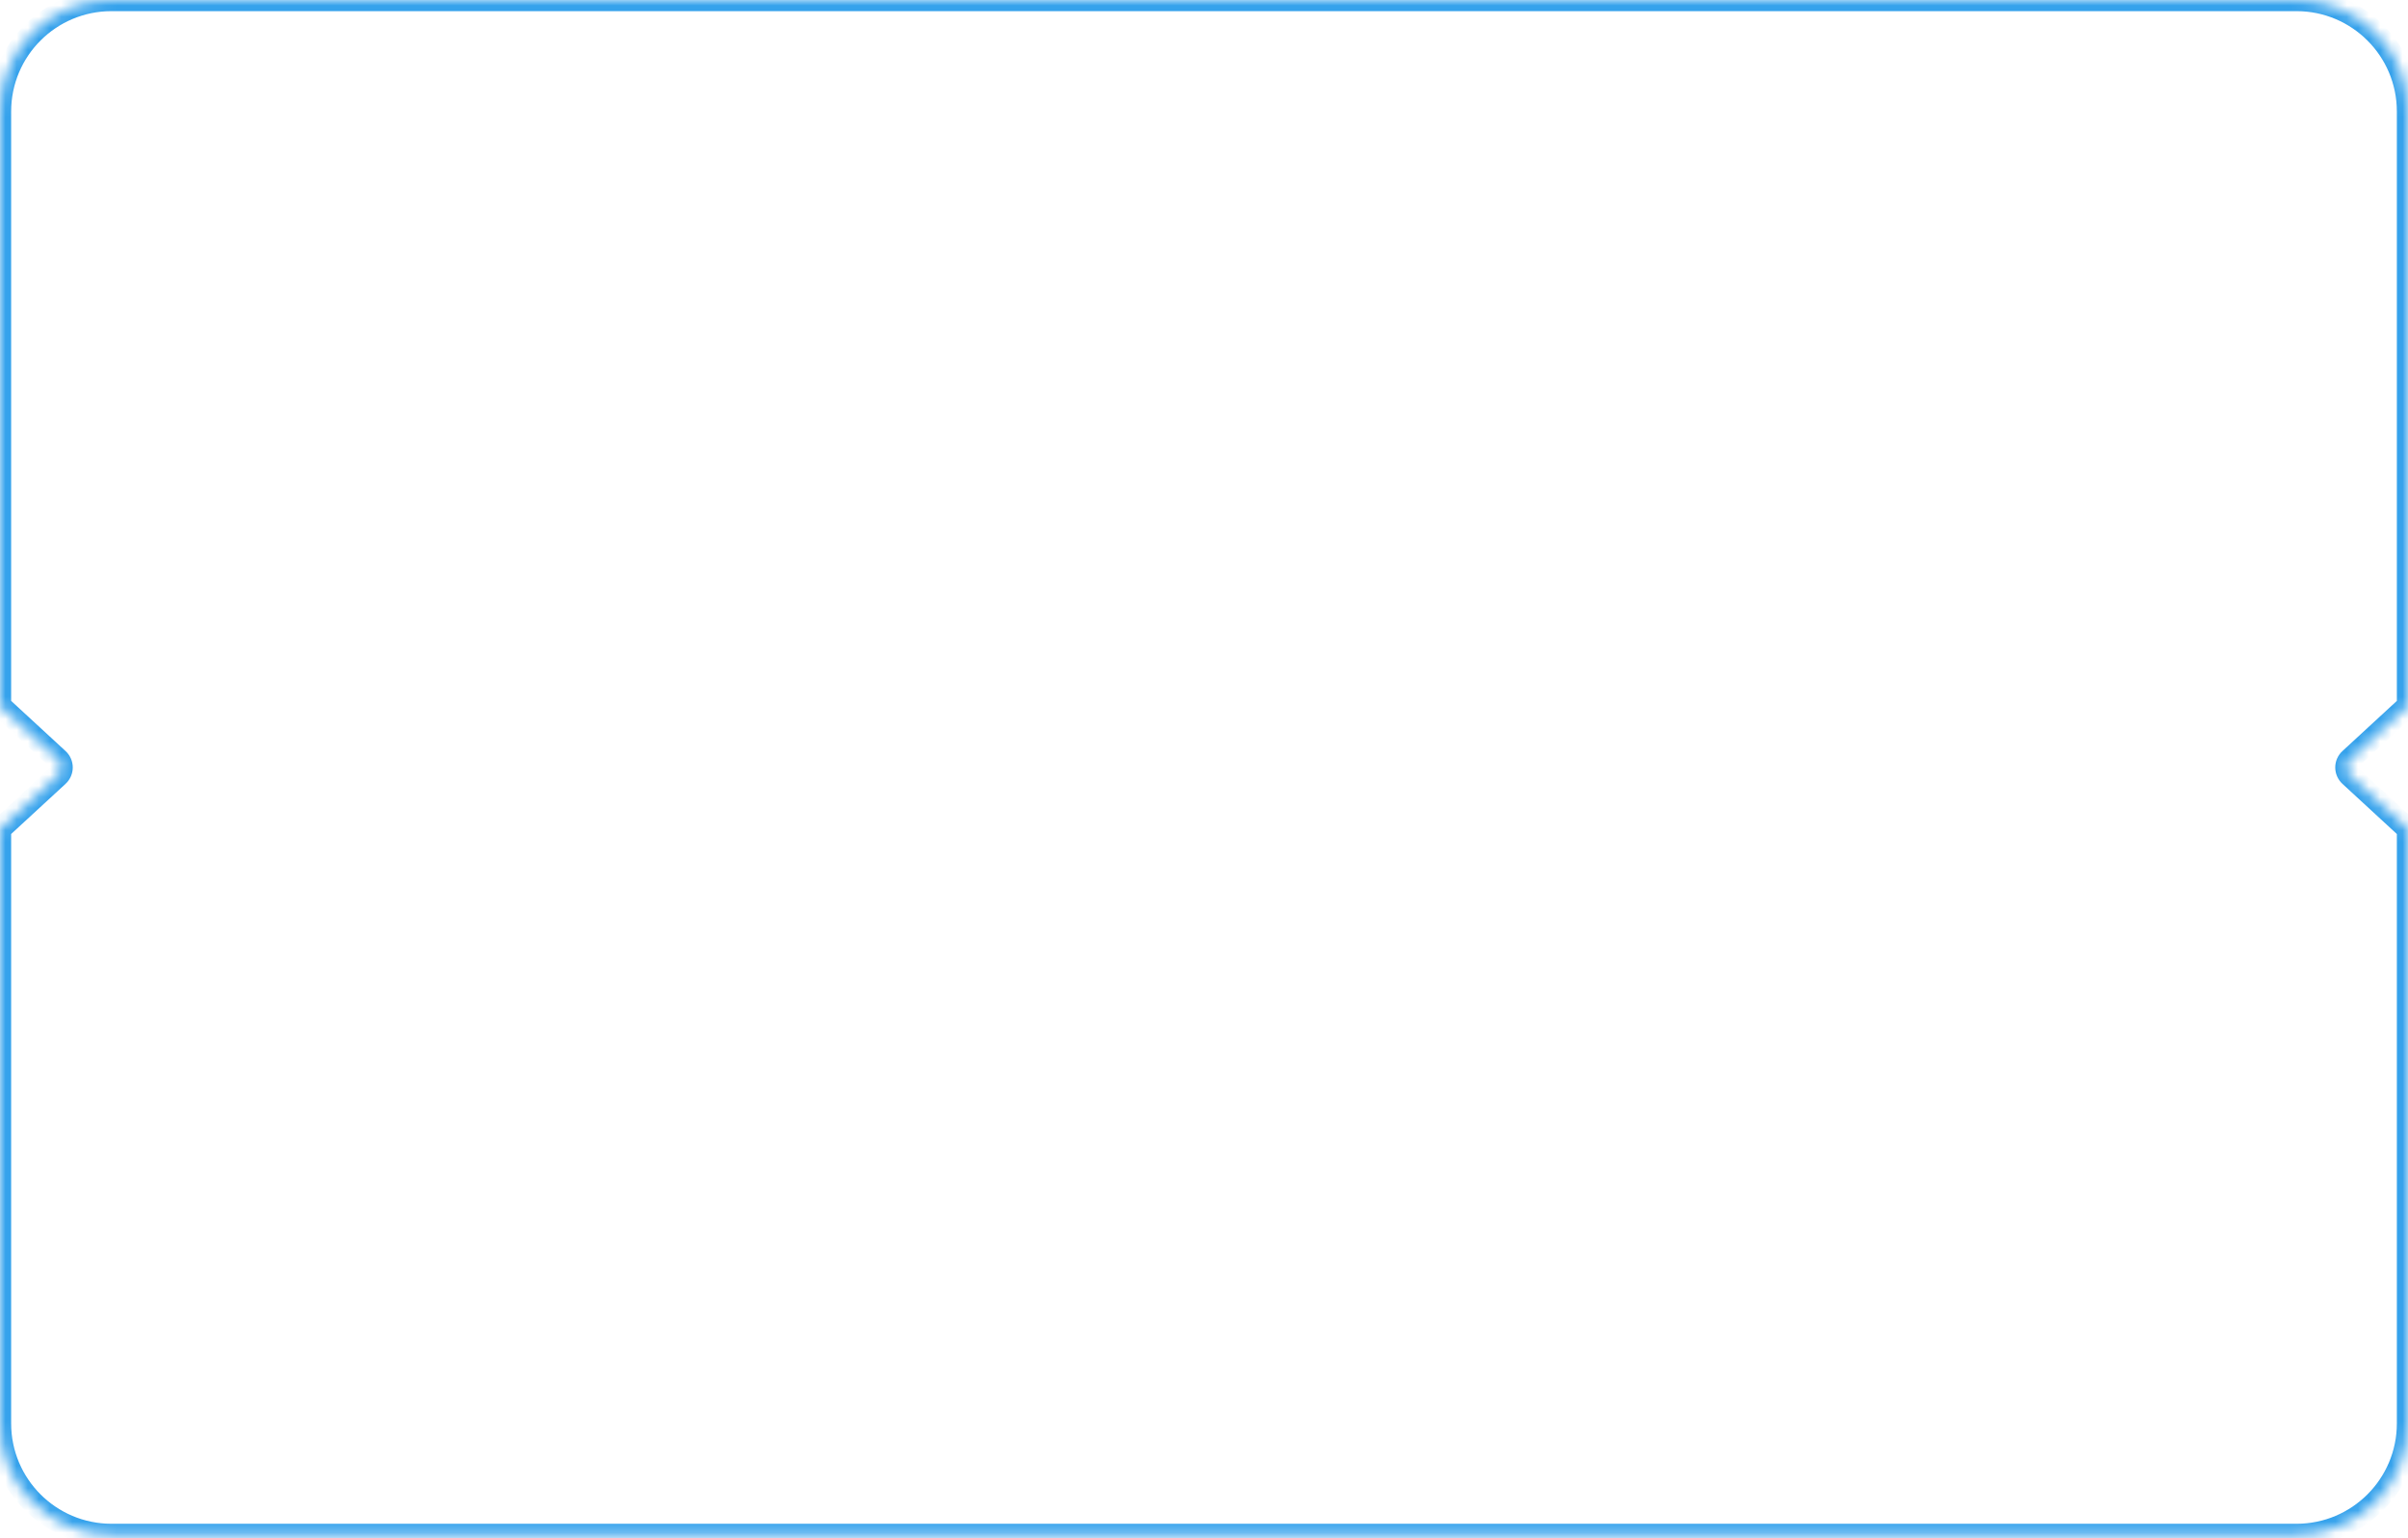 <svg width="216" height="138" viewBox="0 0 216 138" fill="none" xmlns="http://www.w3.org/2000/svg">
<mask id="path-1-inside-1_19277_1574" fill="white">
<path fill-rule="evenodd" clip-rule="evenodd" d="M0 10C0 4.477 4.477 0 10 0H206C211.523 0 216 4.479 216 10.002V63.35C215.938 63.387 215.879 63.431 215.822 63.483L210.797 68.116C210.368 68.512 210.368 69.19 210.797 69.586L215.822 74.22C215.879 74.272 215.938 74.316 216 74.352V127.702C216 133.225 211.523 137.704 206 137.704H10C4.477 137.704 0 133.227 0 127.704V74.352C0.062 74.316 0.121 74.272 0.178 74.22L5.203 69.586C5.632 69.19 5.632 68.512 5.203 68.116L0.178 63.483C0.121 63.431 0.062 63.387 0 63.35V10Z"/>
</mask>
<path d="M216 63.35L216.507 64.213L217 63.923V63.35H216ZM215.822 63.483L216.5 64.218L216.5 64.218L215.822 63.483ZM210.797 68.116L211.475 68.851V68.851L210.797 68.116ZM210.797 69.586L211.475 68.851V68.851L210.797 69.586ZM215.822 74.22L216.5 73.484L216.5 73.484L215.822 74.22ZM216 74.352H217V73.78L216.507 73.49L216 74.352ZM0 74.352L-0.507 73.49L-1 73.78V74.352H0ZM0.178 74.22L-0.5 73.484L-0.5 73.484L0.178 74.22ZM5.203 69.586L4.525 68.851H4.525L5.203 69.586ZM5.203 68.116L4.525 68.851H4.525L5.203 68.116ZM0.178 63.483L0.856 62.748H0.856L0.178 63.483ZM0 63.35H-1V63.923L-0.507 64.213L0 63.35ZM10 -1C3.925 -1 -1 3.925 -1 10H1C1 5.029 5.029 1 10 1V-1ZM206 -1H10V1H206V-1ZM217 10.002C217 3.927 212.075 -1 206 -1V1C210.97 1 215 5.031 215 10.002H217ZM217 63.35V10.002H215V63.35H217ZM216.5 64.218C216.505 64.214 216.507 64.212 216.507 64.213L215.493 62.488C215.369 62.561 215.253 62.648 215.144 62.748L216.5 64.218ZM211.475 68.851L216.5 64.218L215.144 62.748L210.119 67.381L211.475 68.851ZM211.475 68.851V68.851L210.119 67.381C209.26 68.173 209.26 69.529 210.119 70.322L211.475 68.851ZM216.5 73.484L211.475 68.851L210.119 70.322L215.144 74.955L216.5 73.484ZM216.507 73.49C216.507 73.49 216.505 73.489 216.5 73.484L215.144 74.955C215.253 75.055 215.369 75.141 215.493 75.214L216.507 73.49ZM217 127.702V74.352H215V127.702H217ZM206 138.704C212.075 138.704 217 133.777 217 127.702H215C215 132.673 210.97 136.704 206 136.704V138.704ZM10 138.704H206V136.704H10V138.704ZM-1 127.704C-1 133.779 3.925 138.704 10 138.704V136.704C5.029 136.704 1 132.675 1 127.704H-1ZM-1 74.352V127.704H1V74.352H-1ZM-0.5 73.484C-0.505 73.489 -0.507 73.49 -0.507 73.49L0.507 75.214C0.631 75.141 0.747 75.055 0.856 74.955L-0.5 73.484ZM4.525 68.851L-0.5 73.484L0.856 74.955L5.881 70.322L4.525 68.851ZM4.525 68.851L4.525 68.851L5.881 70.322C6.74 69.529 6.74 68.173 5.881 67.381L4.525 68.851ZM-0.5 64.218L4.525 68.851L5.881 67.381L0.856 62.748L-0.5 64.218ZM-0.507 64.213C-0.507 64.212 -0.505 64.214 -0.5 64.218L0.856 62.748C0.748 62.648 0.631 62.561 0.507 62.488L-0.507 64.213ZM-1 10V63.35H1V10H-1Z" fill="#35A2EC" mask="url(#path-1-inside-1_19277_1574)"/>
</svg>
